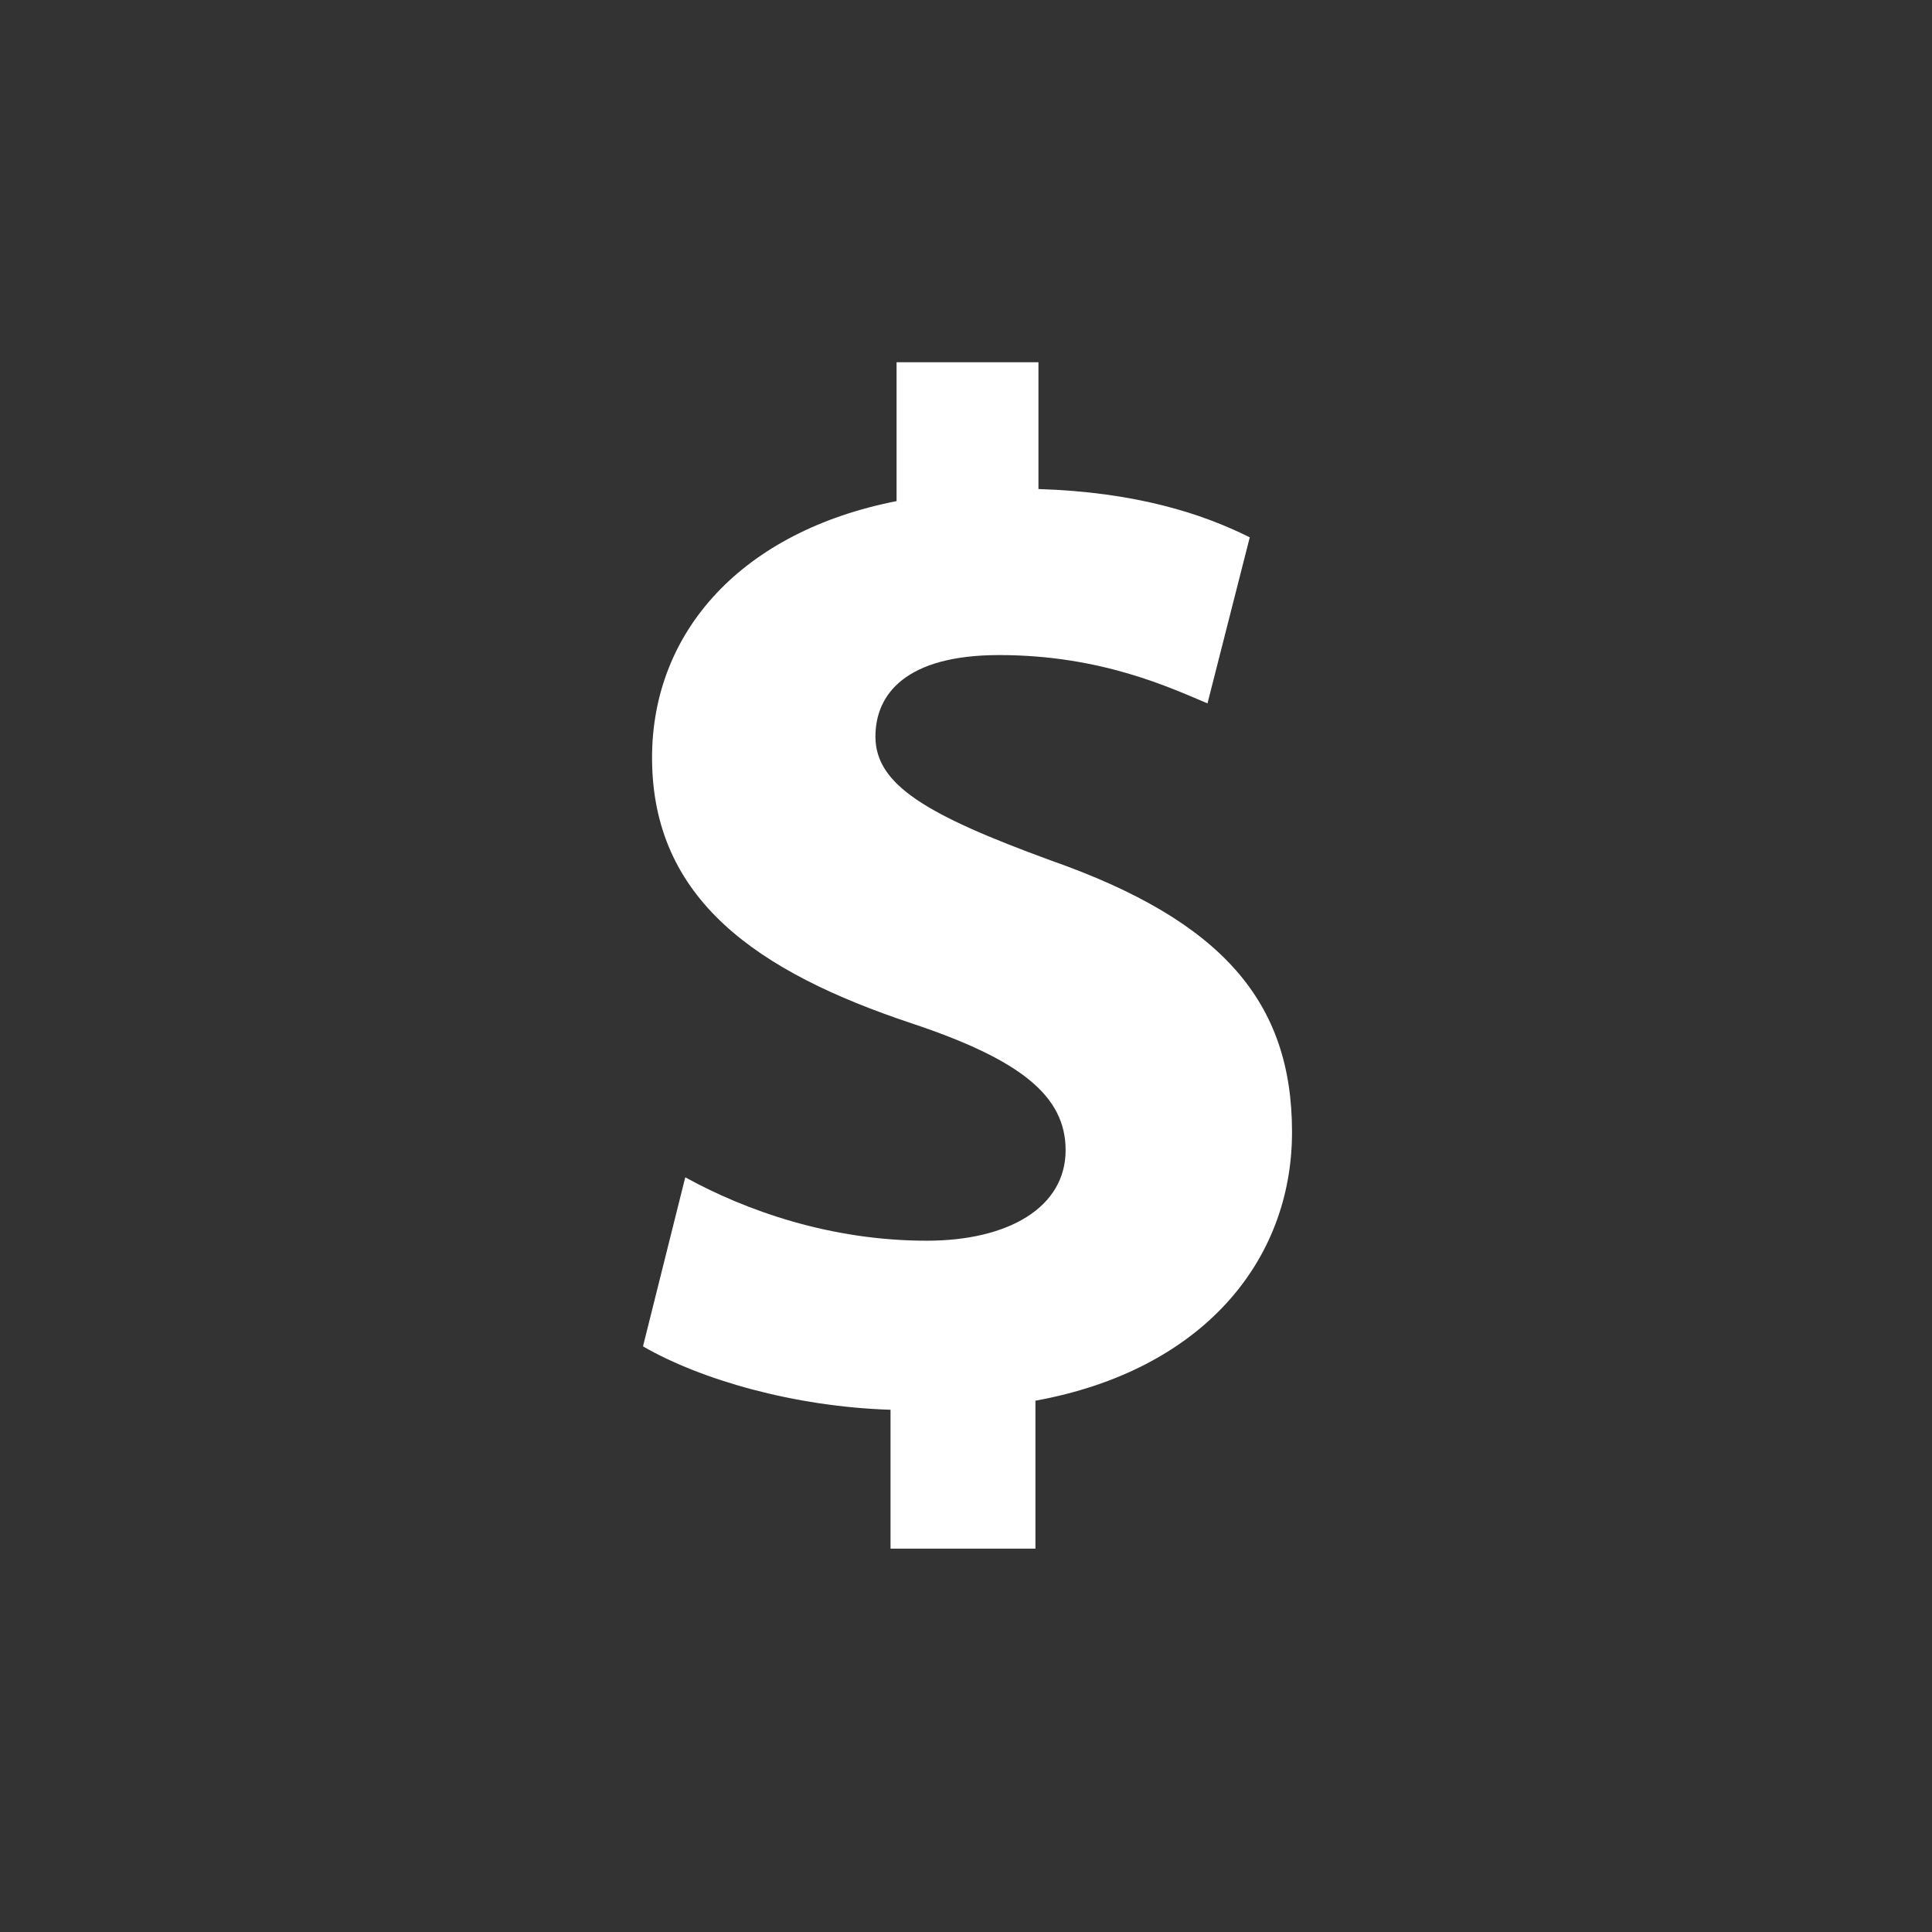 <?xml version="1.0" encoding="utf-8"?>
<!-- Generator: Adobe Illustrator 24.3.0, SVG Export Plug-In . SVG Version: 6.00 Build 0)  -->
<svg version="1.1" id="Layer_1" xmlns="http://www.w3.org/2000/svg" xmlns:xlink="http://www.w3.org/1999/xlink" x="0px" y="0px"
	 viewBox="0 0 64 64" style="enable-background:new 0 0 64 64;" xml:space="preserve">
<rect x="0" y="0" width="64" height="64" fill="#333333" stroke="none"/>
<style type="text/css">
	.st0{fill:#FFFFFF;}
</style>
<path id="XMLID_9_" class="st0" d="M29.5,51.3v-4.6c-3.2-0.1-6.3-1-8.2-2.1l1.4-5.6c2,1.1,4.8,2.1,8,2.1c2.7,0,4.6-1.1,4.6-3
	c0-1.8-1.5-3-5.1-4.2c-5.1-1.7-8.6-4.1-8.6-8.8c0-4.2,3-7.5,8.1-8.5V12h4.7v4.2c3.2,0.1,5.4,0.8,7,1.6L40,23.3
	c-1.2-0.5-3.5-1.6-6.9-1.6C30,21.7,29,23,29,24.4c0,1.6,1.7,2.6,5.8,4.1c5.7,2,8,4.7,8,9s-3,7.9-8.5,8.9v4.9
	C34.3,51.3,29.5,51.3,29.5,51.3z"/>
</svg>
